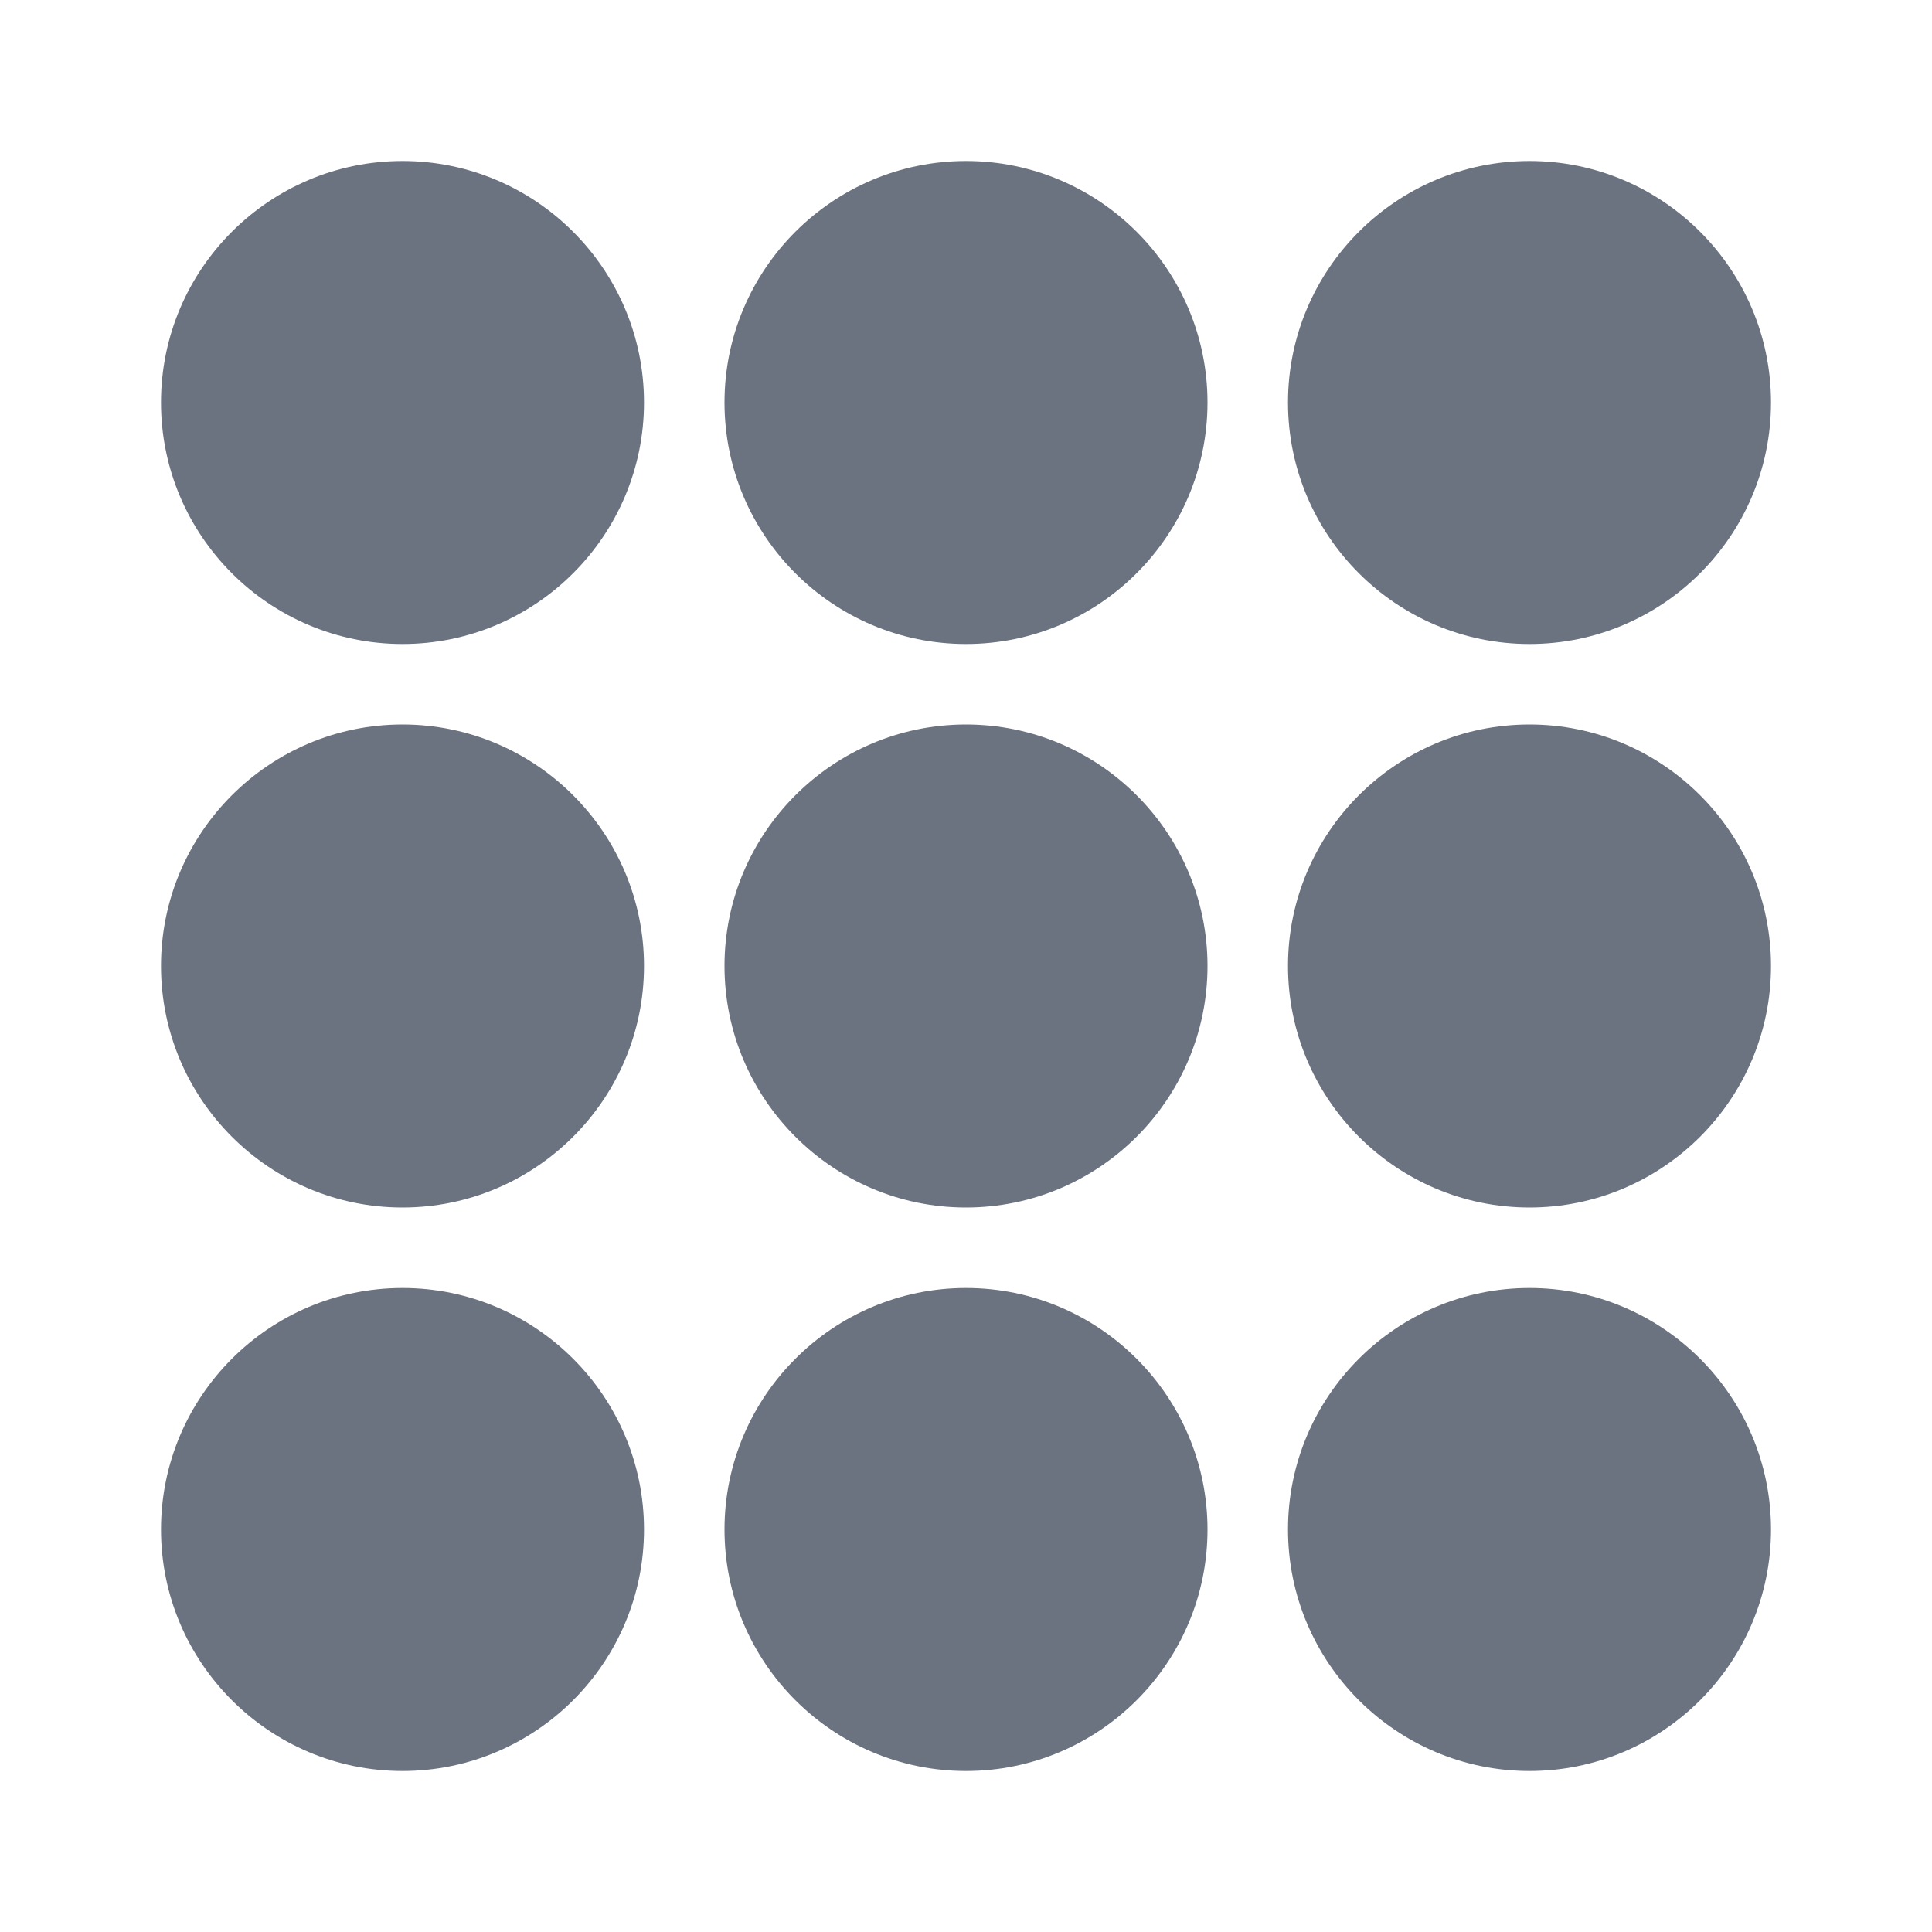 <svg fill="none" height="24" viewBox="0 0 24 24" width="24" xmlns="http://www.w3.org/2000/svg"><path clip-rule="evenodd" d="m5 2c-1.654 0-3 1.346-3 3s1.346 3 3 3 3-1.346 3-3-1.346-3-3-3zm7 0c-1.654 0-3 1.346-3 3s1.346 3 3 3 3-1.346 3-3-1.346-3-3-3zm10 3c0 1.654-1.346 3-3 3s-3-1.346-3-3 1.346-3 3-3 3 1.346 3 3zm-17 4c-1.654 0-3 1.346-3 3s1.346 3 3 3 3-1.346 3-3-1.346-3-3-3zm4 3c0-1.654 1.346-3 3-3s3 1.346 3 3-1.346 3-3 3-3-1.346-3-3zm10-3c-1.654 0-3 1.346-3 3s1.346 3 3 3 3-1.346 3-3-1.346-3-3-3zm-17 10c0-1.654 1.346-3 3-3s3 1.346 3 3-1.346 3-3 3-3-1.346-3-3zm10-3c-1.654 0-3 1.346-3 3s1.346 3 3 3 3-1.346 3-3-1.346-3-3-3zm4 3c0-1.654 1.346-3 3-3s3 1.346 3 3-1.346 3-3 3-3-1.346-3-3z" fill="#6b7280" fill-rule="evenodd"/></svg>
